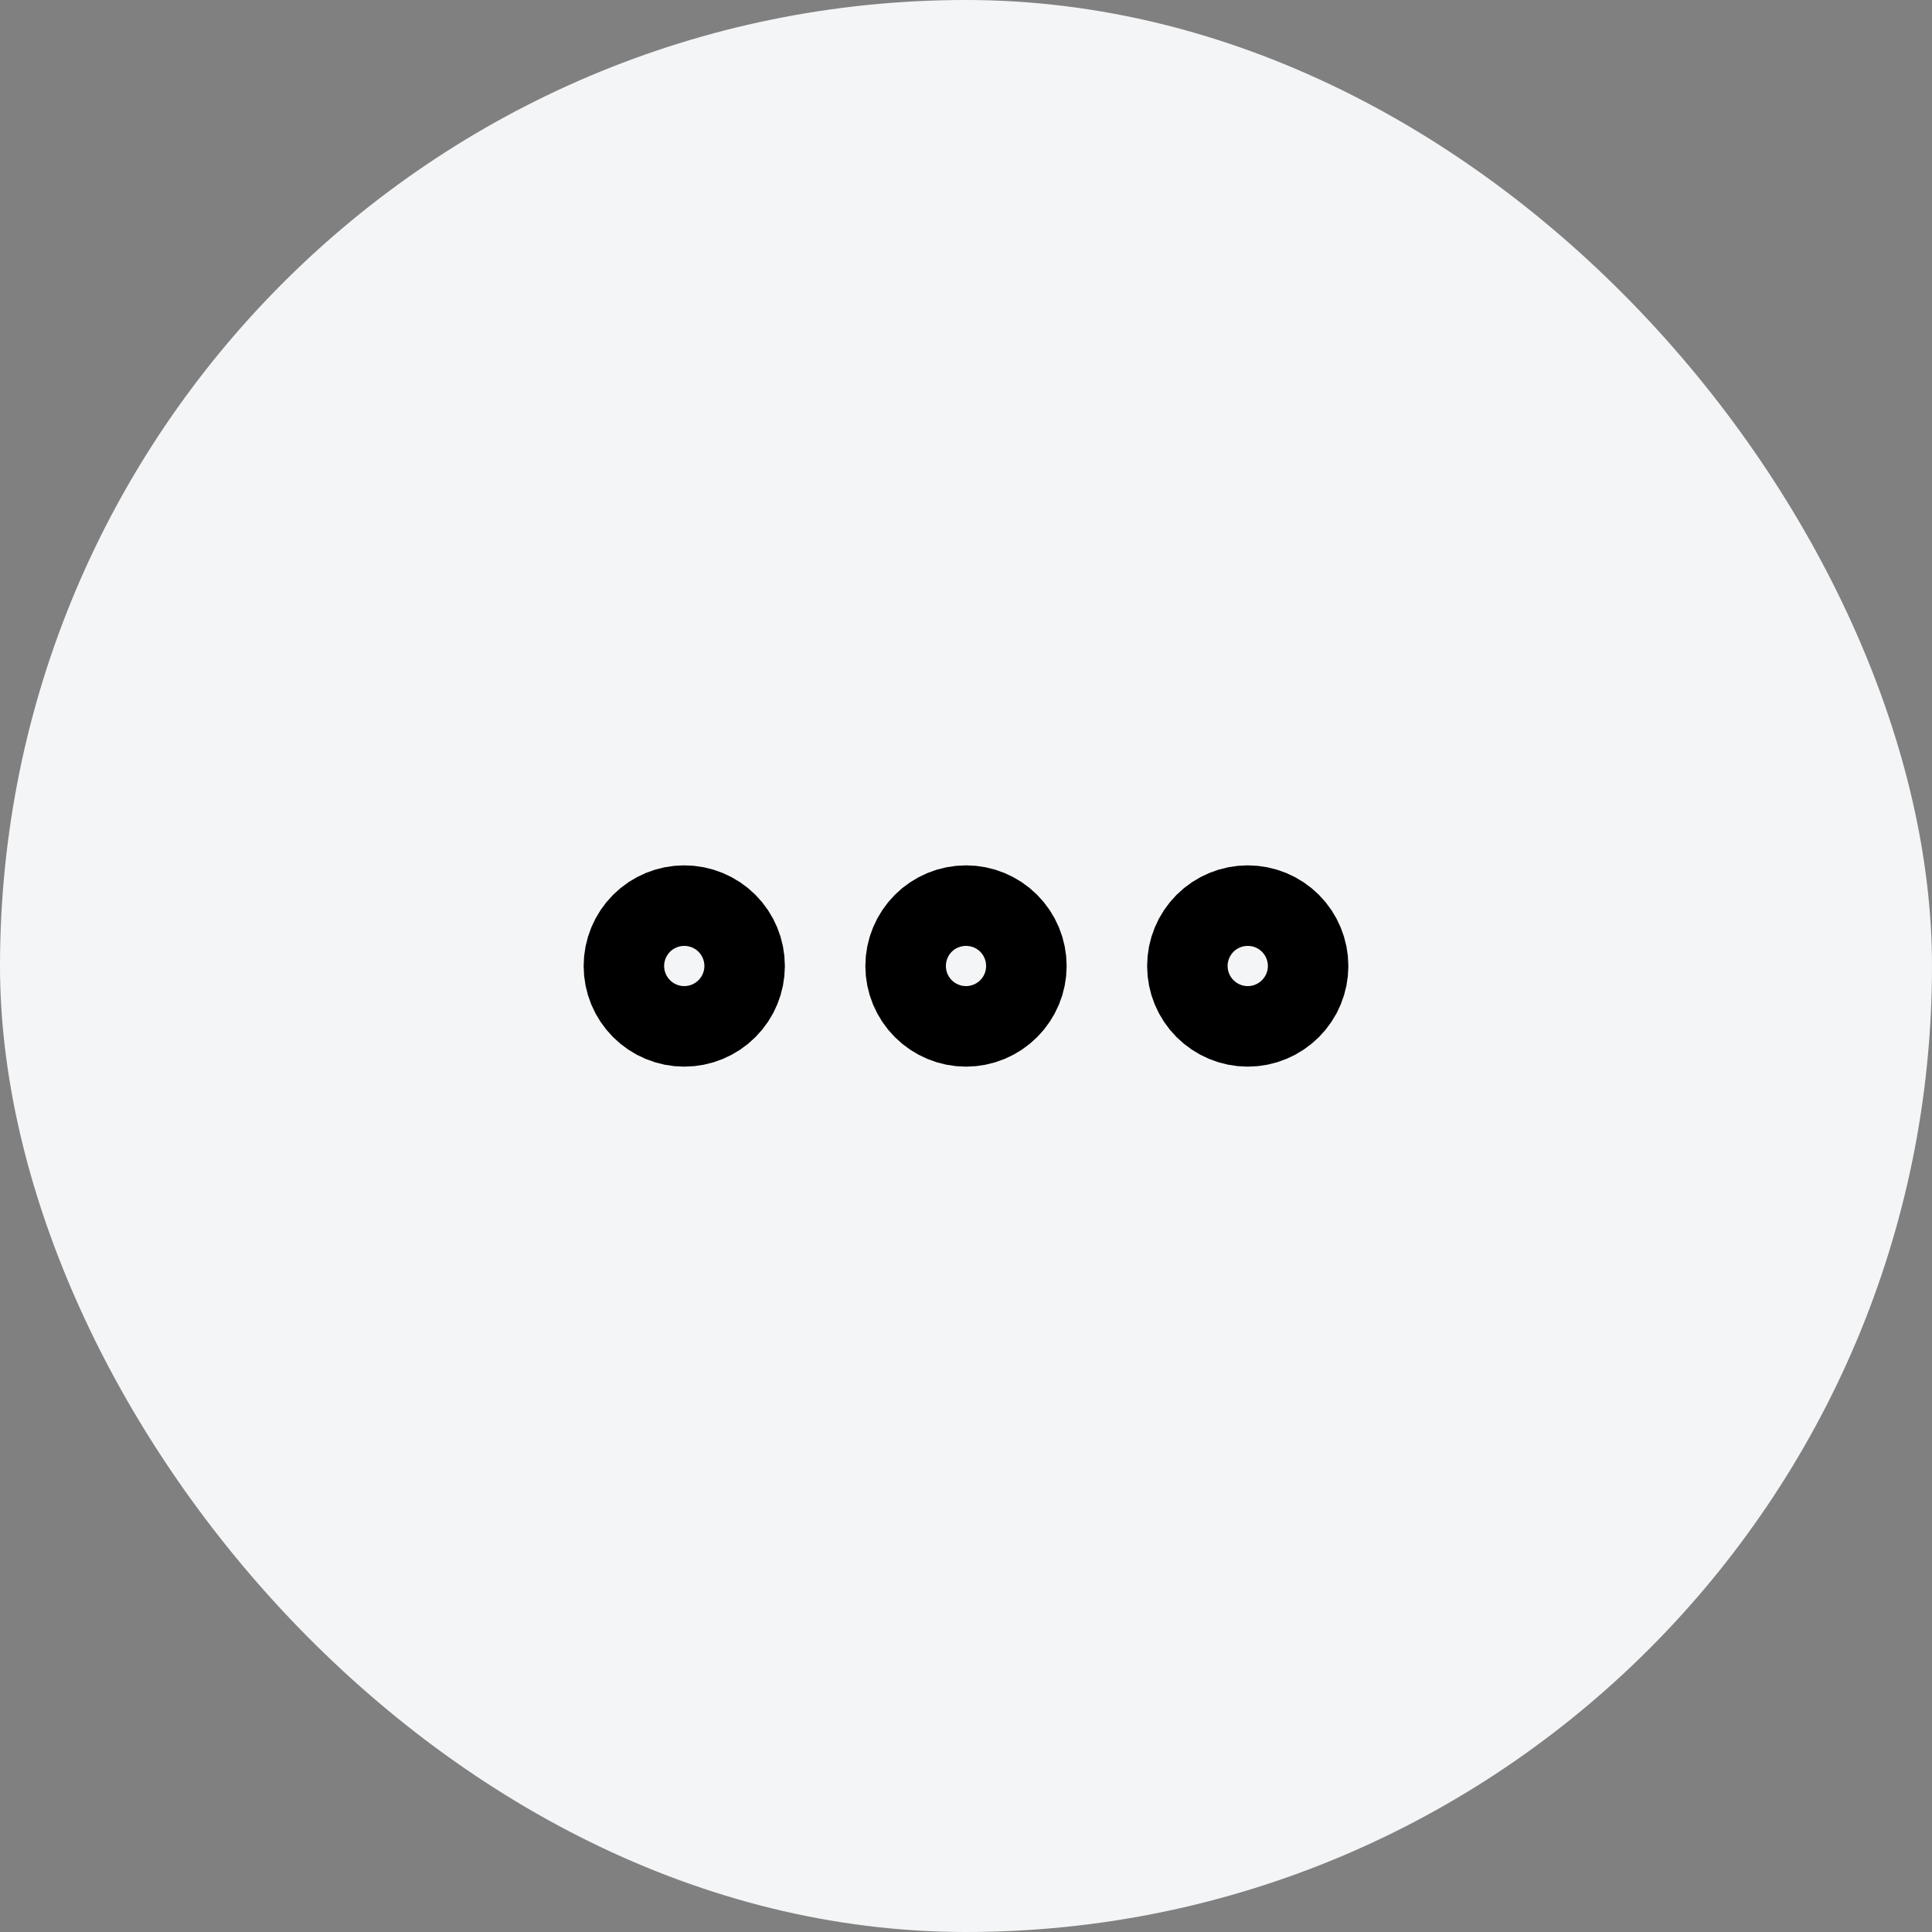 <svg width="32" height="32" viewBox="0 0 32 32" fill="none" xmlns="http://www.w3.org/2000/svg">
<rect x="0" y="0" width="32" height="32" fill="#808080" stroke="none"/>
<rect width="32" height="32" rx="16" fill="#F4F5F7"/>
<path d="M10.667 16C10.667 16.177 10.737 16.346 10.862 16.471C10.987 16.596 11.156 16.667 11.333 16.667C11.51 16.667 11.68 16.596 11.805 16.471C11.93 16.346 12 16.177 12 16C12 15.823 11.93 15.653 11.805 15.528C11.68 15.403 11.51 15.333 11.333 15.333C11.156 15.333 10.987 15.403 10.862 15.528C10.737 15.653 10.667 15.823 10.667 16ZM15.333 16C15.333 16.177 15.404 16.346 15.529 16.471C15.654 16.596 15.823 16.667 16 16.667C16.177 16.667 16.346 16.596 16.471 16.471C16.596 16.346 16.667 16.177 16.667 16C16.667 15.823 16.596 15.653 16.471 15.528C16.346 15.403 16.177 15.333 16 15.333C15.823 15.333 15.654 15.403 15.529 15.528C15.404 15.653 15.333 15.823 15.333 16ZM20 16C20 16.177 20.07 16.346 20.195 16.471C20.32 16.596 20.49 16.667 20.667 16.667C20.843 16.667 21.013 16.596 21.138 16.471C21.263 16.346 21.333 16.177 21.333 16C21.333 15.823 21.263 15.653 21.138 15.528C21.013 15.403 20.843 15.333 20.667 15.333C20.49 15.333 20.32 15.403 20.195 15.528C20.07 15.653 20 15.823 20 16Z" stroke="black" stroke-width="2" stroke-linecap="round" stroke-linejoin="round"/>
</svg>
